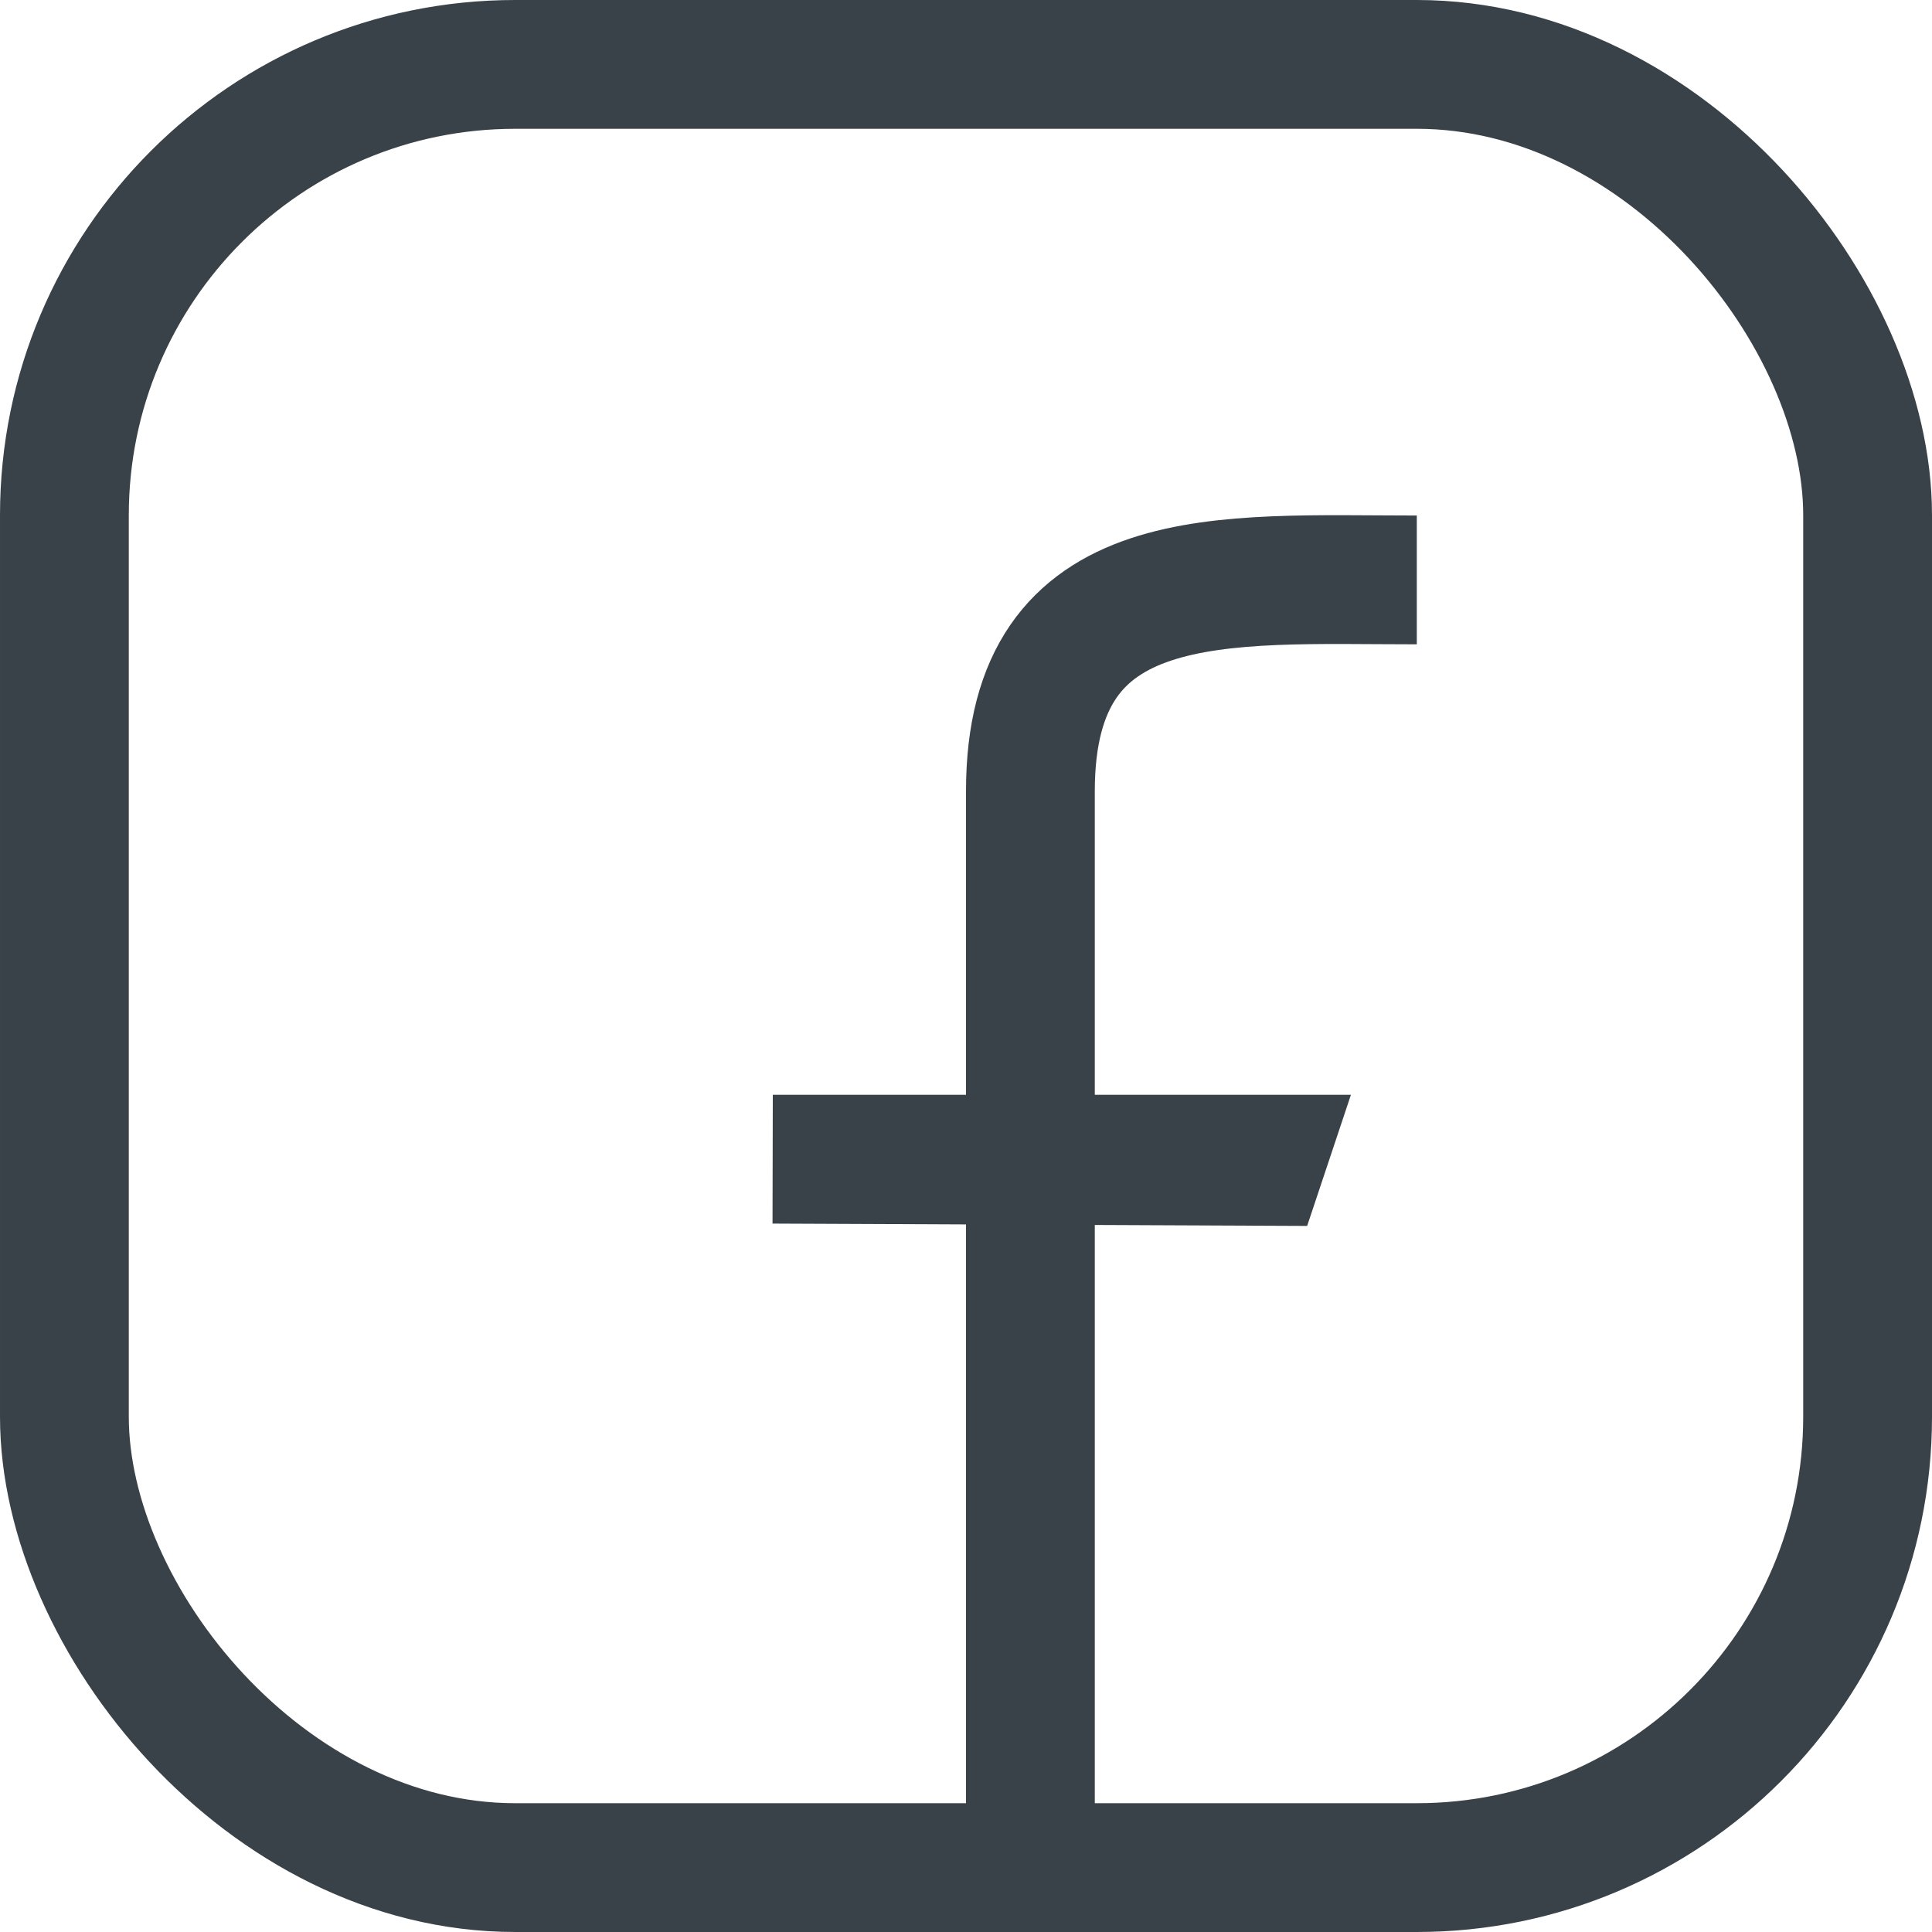 <?xml version="1.0" encoding="UTF-8"?>
<svg width="30px" height="30px" viewBox="0 0 30 30" version="1.1" xmlns="http://www.w3.org/2000/svg" xmlns:xlink="http://www.w3.org/1999/xlink">
    <!-- Generator: Sketch 51.3 (57544) - http://www.bohemiancoding.com/sketch -->
    <title>facebookSocial</title>
    <desc>Created with Sketch.</desc>
    <defs></defs>
    <g id="Welcome" stroke="none" stroke-width="1" fill="none" fill-rule="evenodd">
        <g id="Desktop" transform="translate(-261, -785)" stroke="#394249" stroke-width="2">
            <g id="facebookSocial" transform="translate(262, 786)">
                <rect id="Rectangle-4" x="0" y="0" width="28" height="28" rx="7"></rect>
                <path d="M21,8.005 C17.977,8.005 15,7.724 15,11.285 C15,13.659 15,19.231 15,28" id="Path-2"></path>
                <polygon id="Rectangle-17" points="18.589 17 18.578 17.033 11 17"></polygon>
            </g>
        </g>
    </g>
</svg>